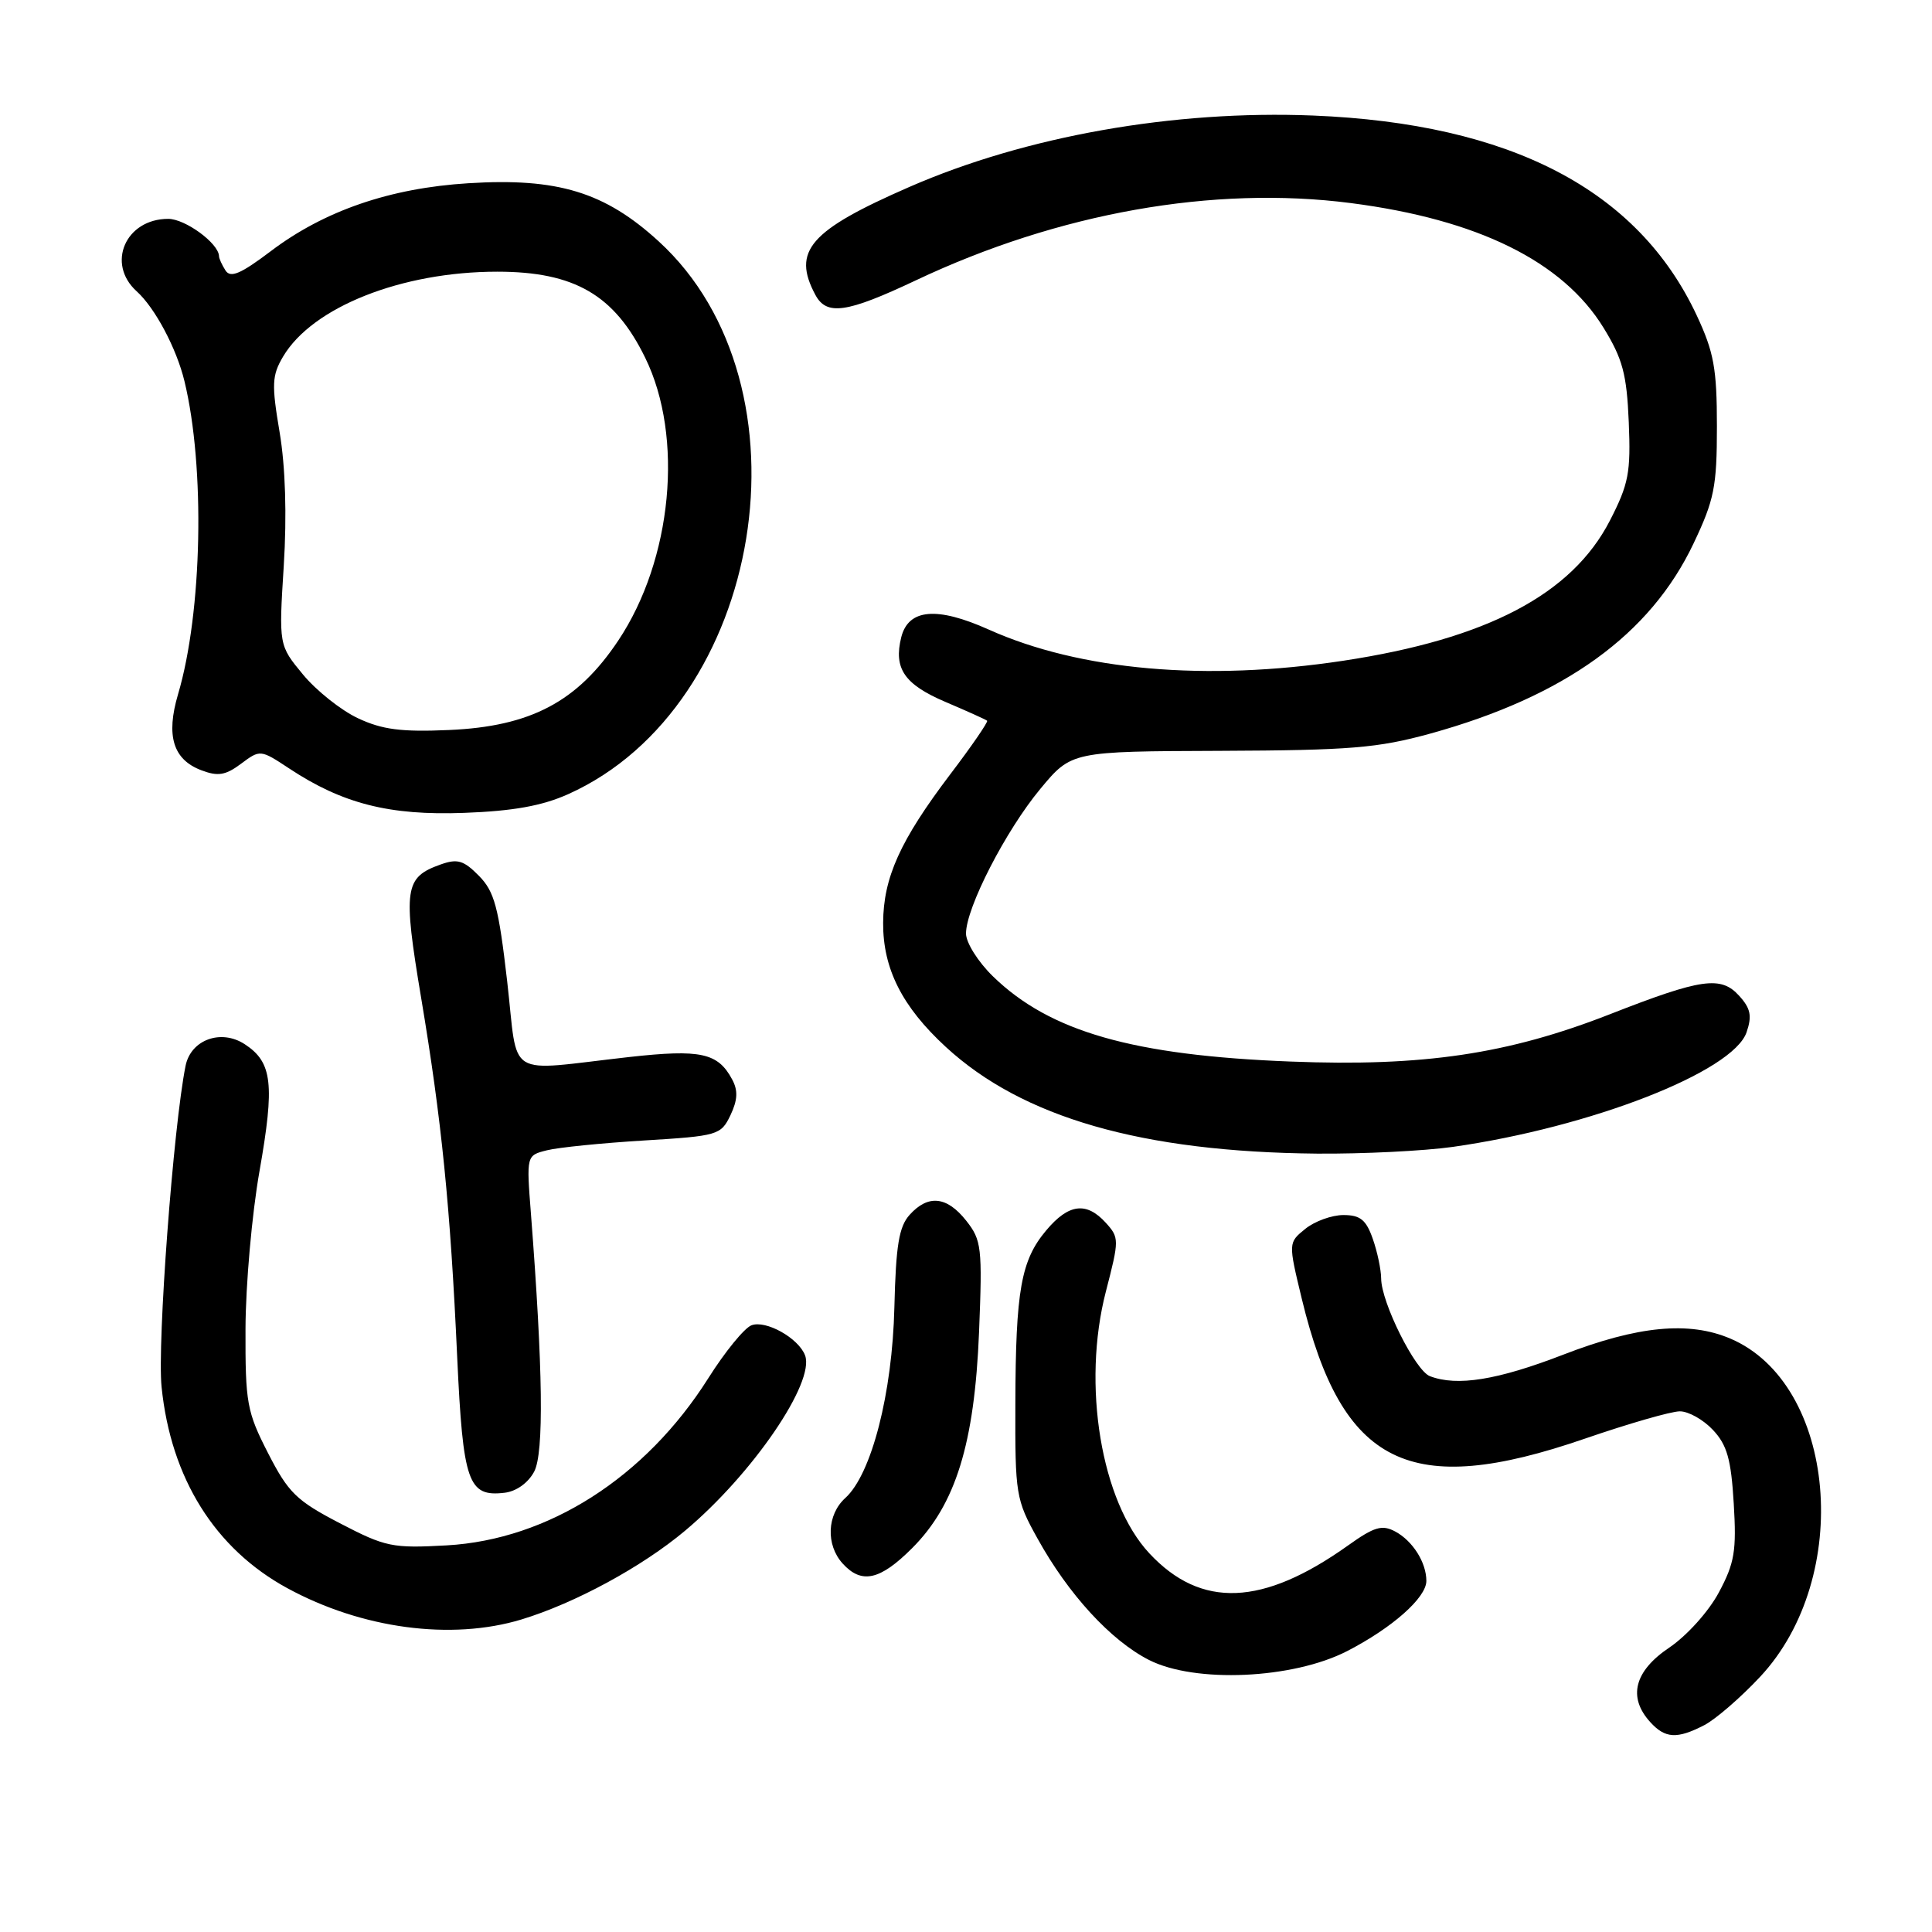 <?xml version="1.0" encoding="UTF-8" standalone="no"?>
<!DOCTYPE svg PUBLIC "-//W3C//DTD SVG 1.1//EN" "http://www.w3.org/Graphics/SVG/1.1/DTD/svg11.dtd" >
<svg xmlns="http://www.w3.org/2000/svg" xmlns:xlink="http://www.w3.org/1999/xlink" version="1.1" viewBox="0 0 256 256">
 <g >
 <path fill="currentColor"
d=" M 225.83 228.59 C 227.33 227.81 230.66 224.93 233.22 222.19 C 245.59 208.97 243.34 183.36 229.28 177.37 C 223.79 175.03 217.02 175.68 207.14 179.50 C 198.42 182.87 193.07 183.73 189.47 182.35 C 187.53 181.61 183.02 172.57 183.01 169.40 C 183.00 168.24 182.51 165.88 181.90 164.15 C 181.02 161.63 180.24 161.00 178.01 161.00 C 176.48 161.00 174.20 161.82 172.96 162.83 C 170.70 164.66 170.70 164.66 172.49 172.08 C 177.84 194.22 186.76 198.64 210.00 190.63 C 215.78 188.64 221.43 187.01 222.58 187.01 C 223.72 187.00 225.70 188.11 226.97 189.47 C 228.85 191.47 229.38 193.36 229.73 199.22 C 230.11 205.51 229.84 207.11 227.76 211.00 C 226.41 213.53 223.52 216.74 221.18 218.32 C 216.56 221.43 215.67 224.88 218.65 228.17 C 220.64 230.37 222.21 230.46 225.83 228.59 Z  M 178.50 218.78 C 184.48 215.70 189.00 211.70 189.00 209.48 C 189.00 207.04 187.20 204.18 184.87 202.93 C 183.13 202.00 182.10 202.30 178.64 204.77 C 167.32 212.84 159.15 213.17 152.30 205.83 C 145.90 198.98 143.33 183.49 146.54 171.11 C 148.31 164.28 148.31 164.00 146.53 162.03 C 143.96 159.20 141.60 159.49 138.63 163.03 C 135.29 167.00 134.58 170.95 134.54 186.00 C 134.50 198.02 134.61 198.71 137.47 203.85 C 141.56 211.25 147.18 217.37 152.24 219.95 C 158.34 223.06 171.31 222.48 178.50 218.78 Z  M 69.09 214.59 C 76.17 212.44 85.06 207.62 90.76 202.84 C 99.69 195.36 108.04 183.15 106.67 179.58 C 105.80 177.30 101.47 174.88 99.57 175.61 C 98.63 175.97 96.06 179.12 93.86 182.61 C 85.54 195.78 72.66 204.01 59.19 204.77 C 51.99 205.17 51.09 204.99 45.02 201.83 C 39.27 198.84 38.21 197.80 35.52 192.55 C 32.71 187.06 32.50 185.90 32.53 176.07 C 32.55 170.26 33.38 160.87 34.38 155.21 C 36.42 143.64 36.09 140.76 32.44 138.37 C 29.30 136.31 25.29 137.76 24.59 141.22 C 22.97 149.25 20.82 177.99 21.41 183.78 C 22.64 195.88 28.48 205.22 38.07 210.44 C 47.95 215.82 59.80 217.40 69.09 214.59 Z  M 120.86 205.14 C 126.63 199.37 129.13 191.30 129.73 176.50 C 130.18 165.29 130.06 164.32 128.03 161.75 C 125.47 158.51 122.99 158.25 120.54 160.96 C 119.12 162.53 118.71 165.00 118.51 173.21 C 118.24 184.63 115.48 195.35 112.01 198.49 C 109.57 200.70 109.41 204.69 111.65 207.17 C 114.16 209.94 116.60 209.40 120.86 205.14 Z  M 70.78 195.00 C 72.09 192.52 71.95 181.49 70.35 160.80 C 69.75 153.10 69.75 153.10 72.47 152.42 C 73.97 152.04 79.76 151.46 85.34 151.12 C 95.14 150.52 95.52 150.41 96.79 147.77 C 97.74 145.76 97.81 144.51 97.02 143.04 C 95.13 139.50 92.85 139.01 83.38 140.06 C 66.69 141.93 68.72 143.19 67.20 130.00 C 66.07 120.20 65.52 118.14 63.46 116.05 C 61.44 114.00 60.62 113.75 58.38 114.55 C 53.60 116.25 53.38 117.72 55.80 132.20 C 58.52 148.45 59.67 159.83 60.58 179.82 C 61.35 196.44 62.02 198.37 66.85 197.80 C 68.41 197.62 69.98 196.50 70.78 195.00 Z  M 192.50 151.97 C 210.78 149.37 229.64 142.01 231.43 136.78 C 232.17 134.62 231.97 133.62 230.45 131.95 C 228.03 129.27 225.46 129.64 213.35 134.38 C 199.79 139.69 188.57 141.35 171.00 140.66 C 150.11 139.85 139.11 136.70 131.58 129.38 C 129.61 127.47 128.00 124.91 128.00 123.70 C 128.00 120.29 133.27 110.04 137.85 104.53 C 141.98 99.56 141.98 99.56 161.74 99.49 C 178.89 99.42 182.56 99.12 189.50 97.21 C 207.32 92.29 218.67 84.10 224.41 72.00 C 227.15 66.23 227.50 64.49 227.50 56.50 C 227.50 48.83 227.10 46.66 224.82 41.78 C 217.03 25.15 200.15 16.37 174.00 15.31 C 155.53 14.57 135.94 18.03 120.50 24.77 C 107.28 30.54 104.92 33.25 108.04 39.07 C 109.53 41.86 112.18 41.48 121.35 37.15 C 140.27 28.20 160.80 24.56 179.00 26.91 C 195.81 29.08 207.06 34.63 212.47 43.42 C 215.01 47.55 215.55 49.56 215.82 55.92 C 216.10 62.62 215.81 64.13 213.32 68.98 C 208.29 78.75 197.05 84.66 178.00 87.55 C 159.79 90.31 143.09 88.84 131.01 83.42 C 124.14 80.34 120.37 80.67 119.42 84.44 C 118.39 88.58 119.82 90.68 125.28 93.01 C 128.15 94.23 130.63 95.35 130.80 95.50 C 130.96 95.64 128.76 98.86 125.89 102.63 C 119.27 111.37 117.05 116.29 117.02 122.29 C 116.99 128.35 119.54 133.40 125.32 138.72 C 135.48 148.09 151.31 152.64 174.50 152.86 C 180.55 152.91 188.65 152.51 192.50 151.97 Z  M 75.29 105.23 C 101.26 93.57 108.20 51.10 87.27 31.97 C 80.14 25.45 73.89 23.54 62.06 24.28 C 51.68 24.92 42.96 27.92 35.87 33.29 C 31.89 36.30 30.54 36.87 29.88 35.84 C 29.41 35.10 29.02 34.25 29.02 33.94 C 28.97 32.24 24.55 29.00 22.29 29.00 C 16.64 29.00 14.05 34.93 18.11 38.60 C 20.54 40.79 23.39 46.16 24.44 50.50 C 27.20 61.88 26.81 81.14 23.59 92.00 C 21.97 97.49 22.93 100.64 26.67 102.06 C 28.87 102.90 29.88 102.74 31.94 101.20 C 34.47 99.31 34.51 99.31 38.31 101.82 C 45.38 106.50 51.61 108.08 61.50 107.71 C 68.00 107.47 71.83 106.78 75.29 105.23 Z  M 47.43 95.17 C 45.19 94.12 41.91 91.51 40.15 89.38 C 36.94 85.50 36.94 85.50 37.60 74.97 C 38.02 68.27 37.82 61.84 37.05 57.27 C 35.98 50.94 36.03 49.75 37.51 47.25 C 41.39 40.69 53.22 36.00 65.89 36.00 C 76.13 36.00 81.43 39.08 85.50 47.42 C 90.63 57.90 89.08 74.16 81.92 84.88 C 76.51 92.99 70.32 96.26 59.51 96.73 C 53.19 97.01 50.64 96.68 47.43 95.17 Z "/>
</g>
</svg>